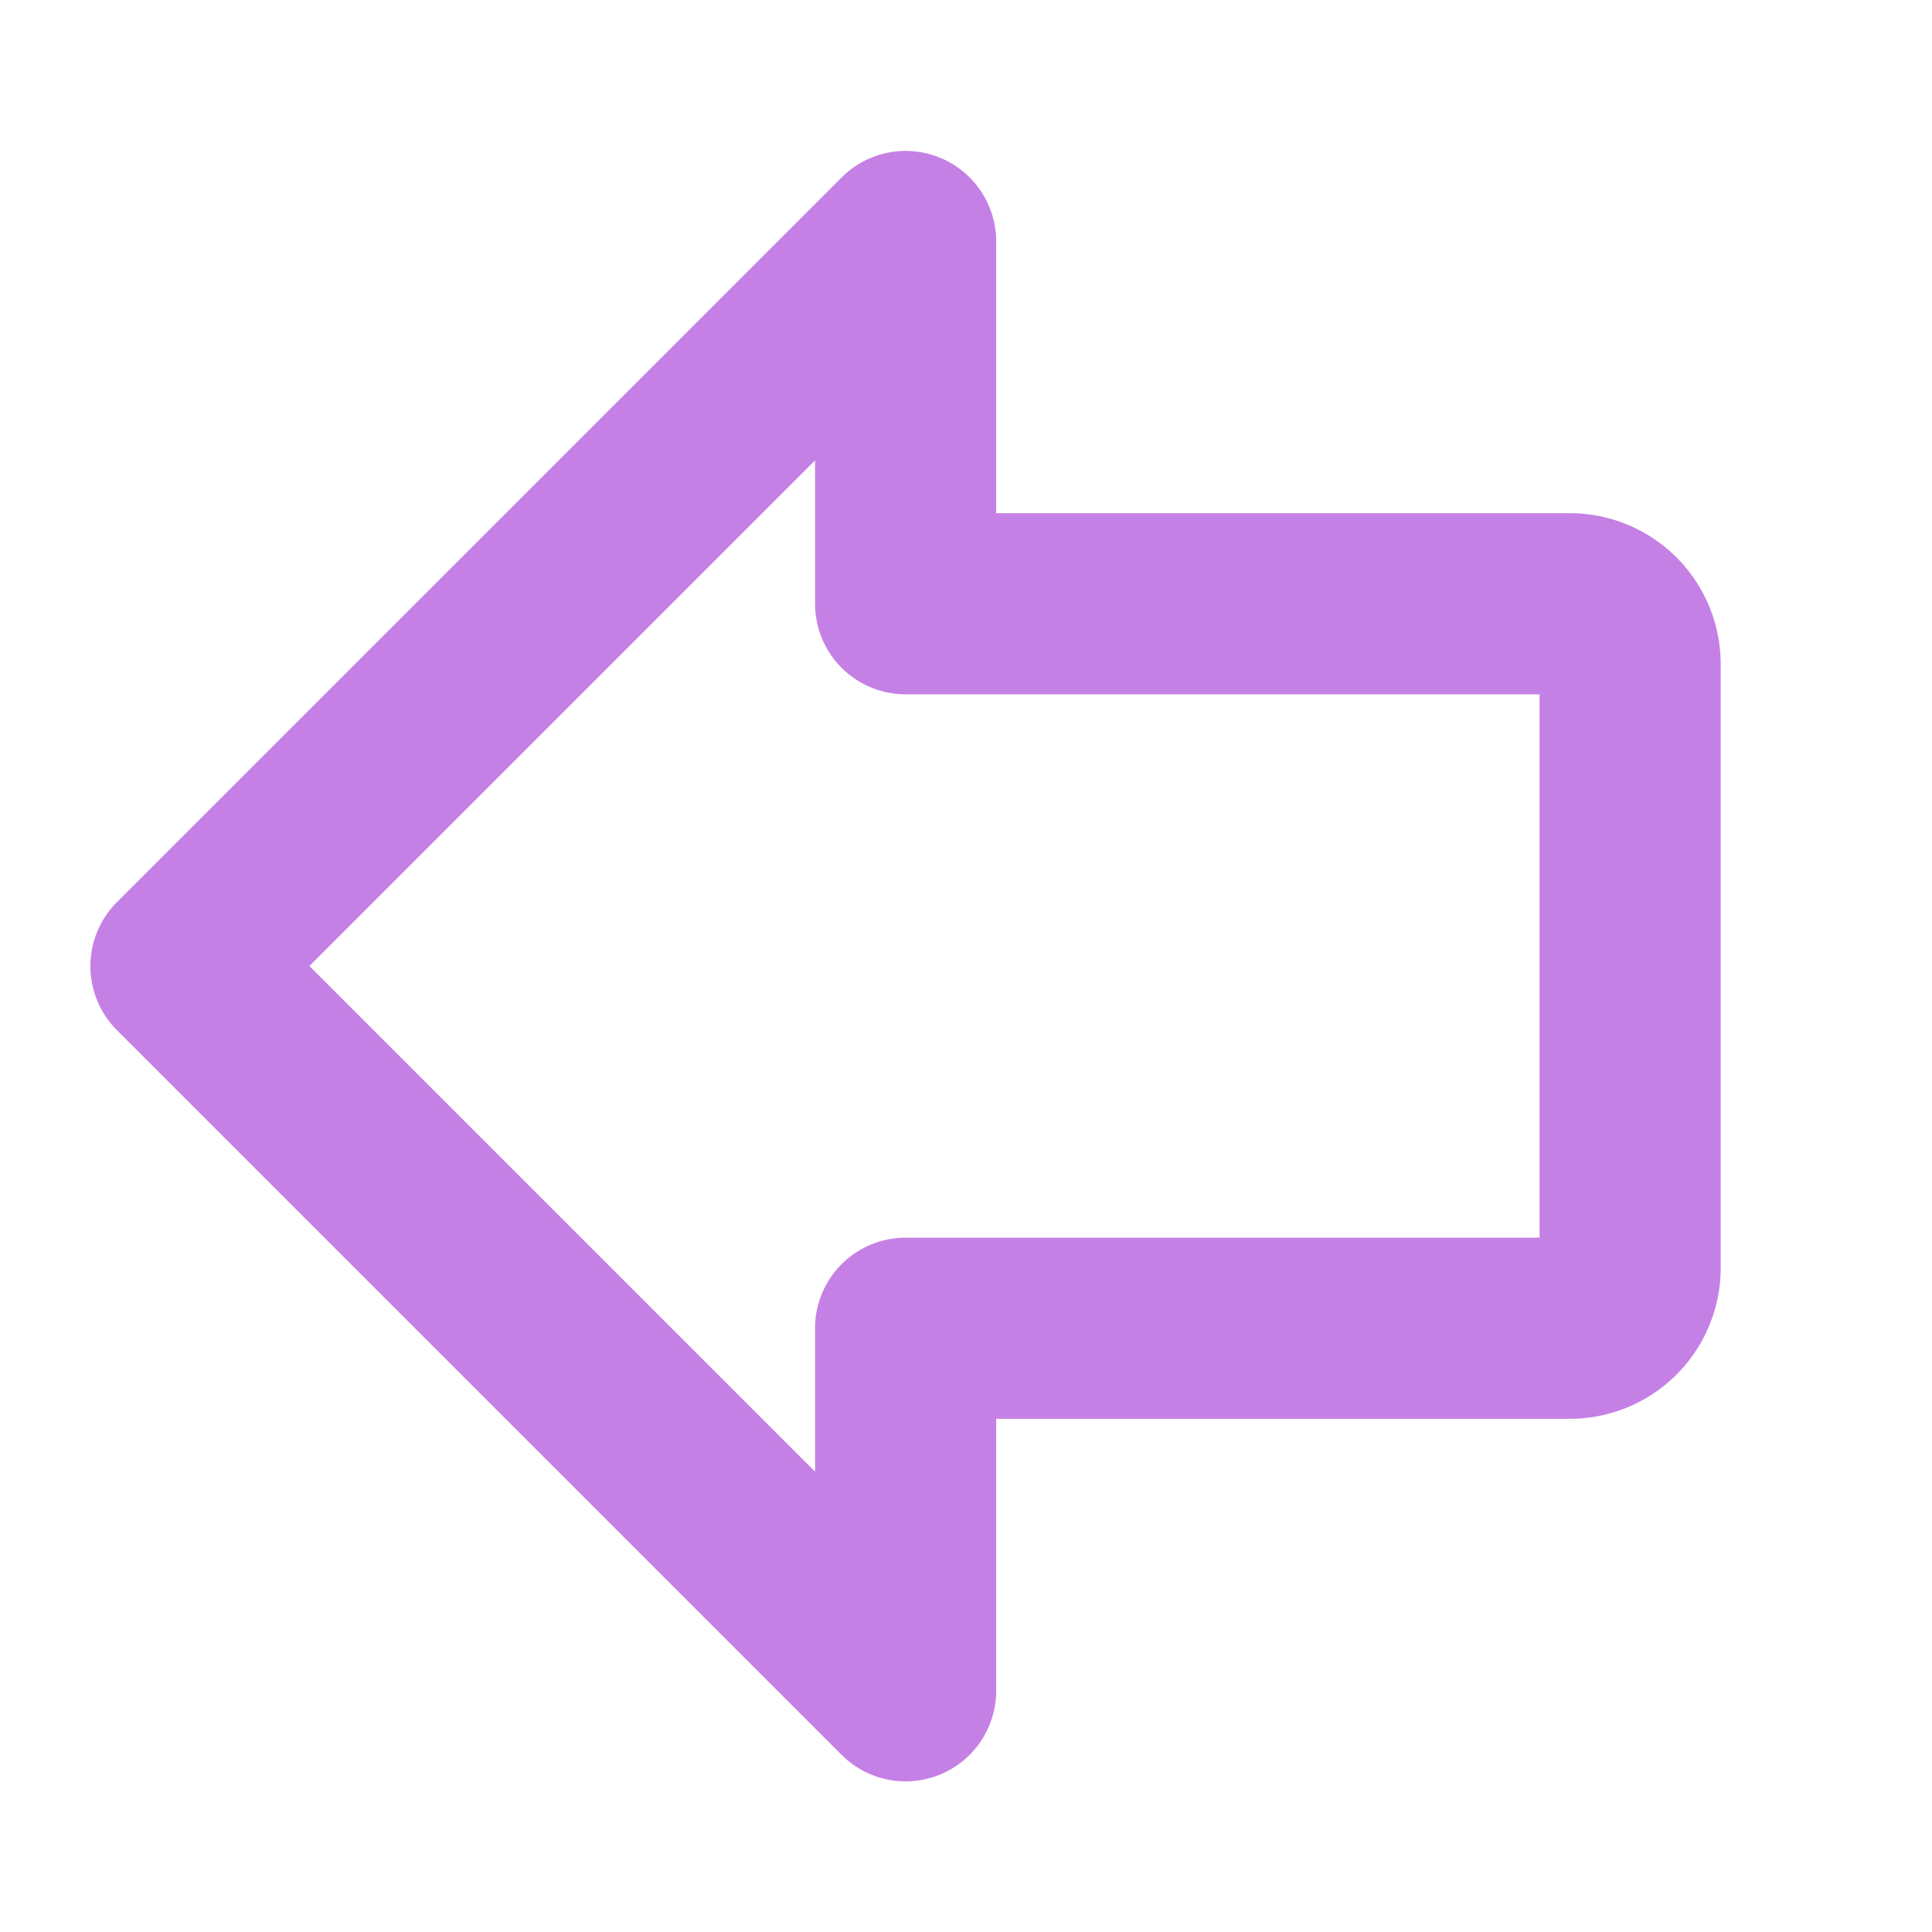 <svg xmlns="http://www.w3.org/2000/svg" width="28" height="28" fill="#c580e5" viewBox="0 0 256 256"><path d="M208,68H132V32a12,12,0,0,0-20.49-8.48l-96,96a12,12,0,0,0,0,17l96,96A12,12,0,0,0,132,224V188h76a20,20,0,0,0,20-20V88A20,20,0,0,0,208,68Zm-4,96H120a12,12,0,0,0-12,12v19L41,128l67-67V80a12,12,0,0,0,12,12h84Z"></path></svg>